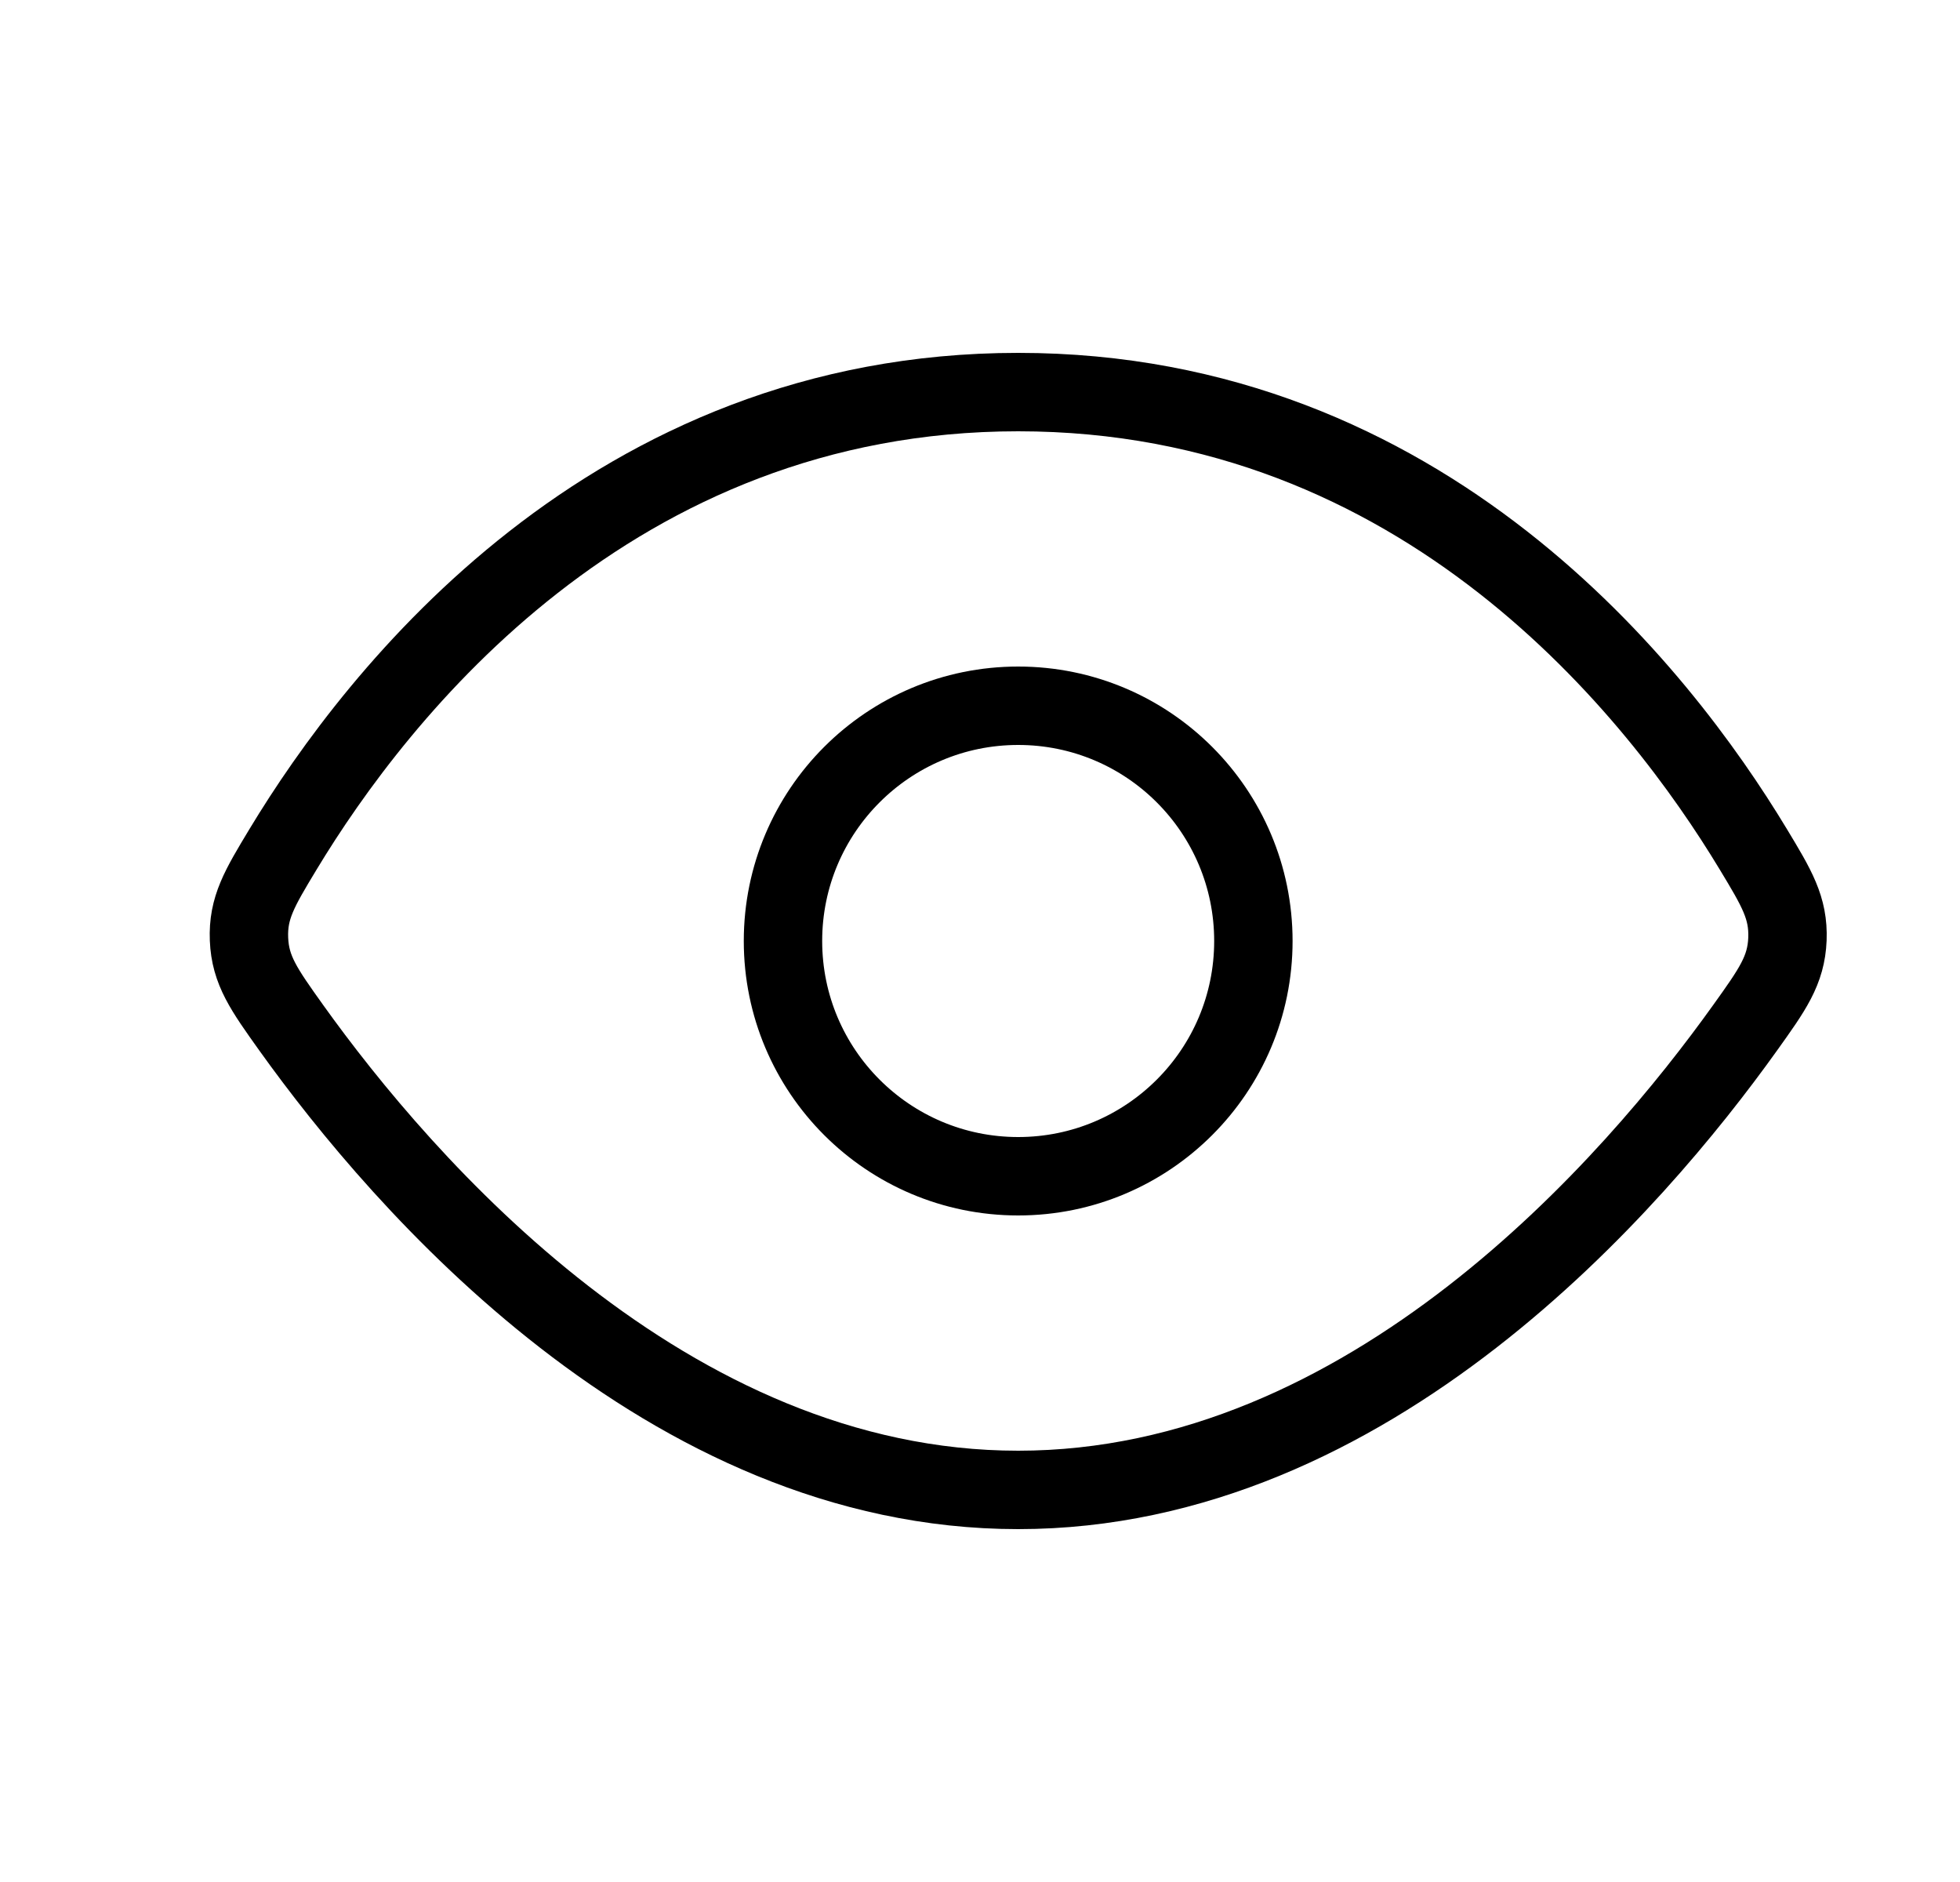 <svg width="25" height="24" viewBox="0 0 25 24" fill="none" xmlns="http://www.w3.org/2000/svg">
<path d="M12.987 5C7.803 5 4.813 8.839 3.61 10.831C3.31 11.328 3.16 11.577 3.176 11.976C3.192 12.375 3.367 12.619 3.716 13.108C5.129 15.082 8.498 19 12.987 19C17.476 19 20.846 15.082 22.258 13.108C22.608 12.619 22.783 12.375 22.799 11.976C22.814 11.577 22.664 11.328 22.364 10.831C21.162 8.839 18.172 5 12.987 5Z" stroke="currentColor"/>
<circle cx="12.987" cy="12" r="3" stroke="currentColor"/>
</svg>
